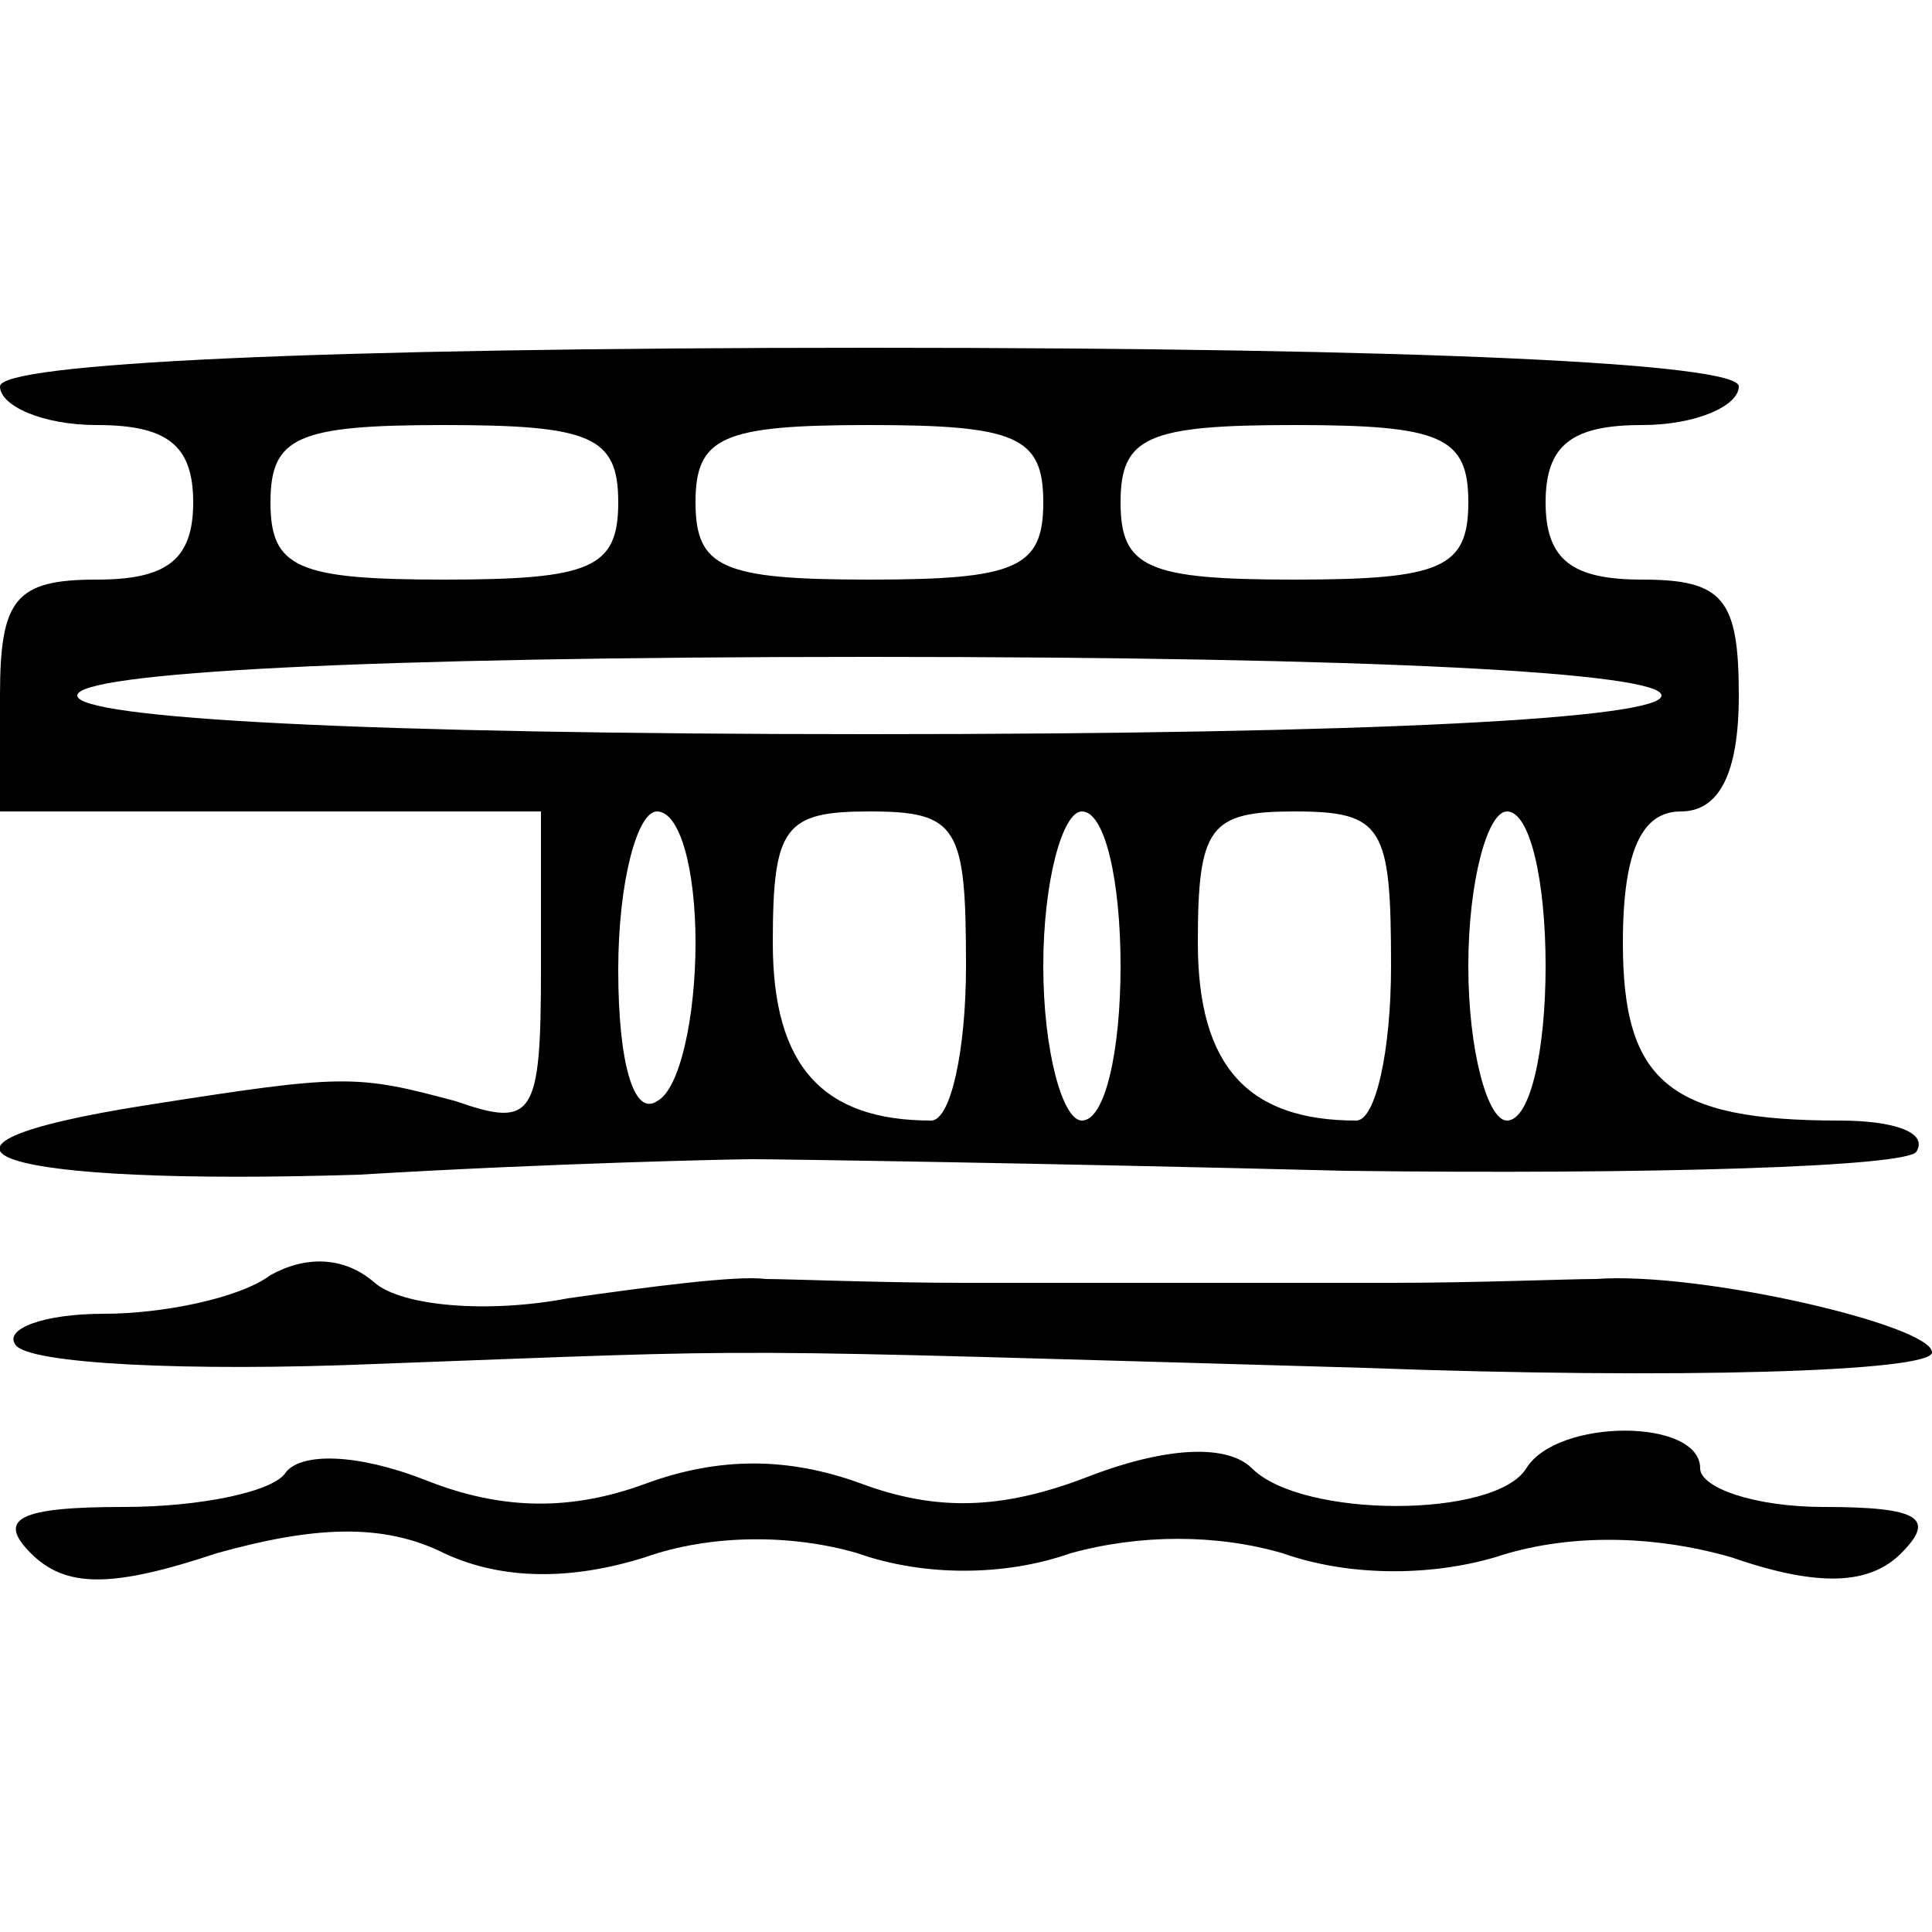<?xml version="1.0" standalone="no"?>
<!DOCTYPE svg PUBLIC "-//W3C//DTD SVG 20010904//EN"
 "http://www.w3.org/TR/2001/REC-SVG-20010904/DTD/svg10.dtd">
<svg version="1.0" xmlns="http://www.w3.org/2000/svg"
 width="50pt" height="50pt" viewBox="0 0 50 50"
 preserveAspectRatio="xMidYMid meet">

<g transform="translate(0,50) scale(0.1,-0.1)"
fill="#000000" stroke="none">
<path d="M0 400 c0 -5 11 -10 25 -10 18 0 25 -5 25 -20 0 -15 -7 -20 -25 -20
-21 0 -25 -5 -25 -30 l0 -30 70 0 70 0 0 -41 c0 -38 -2 -41 -22 -34 -26 7 -29
7 -80 -1 -70 -11 -39 -21 55 -18 50 3 97 4 102 4 6 0 74 -1 153 -3 79 -1 146
1 148 5 3 5 -6 8 -20 8 -44 0 -56 10 -56 46 0 24 5 34 15 34 10 0 15 10 15 30
0 25 -4 30 -25 30 -18 0 -25 5 -25 20 0 15 7 20 25 20 14 0 25 5 25 10 0 6
-82 10 -225 10 -143 0 -225 -4 -225 -10z m160 -30 c0 -17 -7 -20 -45 -20 -38
0 -45 3 -45 20 0 17 7 20 45 20 38 0 45 -3 45 -20z m110 0 c0 -17 -7 -20 -45
-20 -38 0 -45 3 -45 20 0 17 7 20 45 20 38 0 45 -3 45 -20z m110 0 c0 -17 -7
-20 -45 -20 -38 0 -45 3 -45 20 0 17 7 20 45 20 38 0 45 -3 45 -20z m50 -50
c0 -6 -75 -10 -205 -10 -130 0 -205 4 -205 10 0 6 75 10 205 10 130 0 205 -4
205 -10z m-250 -64 c0 -19 -4 -38 -10 -41 -6 -4 -10 10 -10 34 0 23 5 41 10
41 6 0 10 -15 10 -34z m70 -6 c0 -22 -4 -40 -9 -40 -28 0 -41 14 -41 46 0 30
3 34 25 34 23 0 25 -4 25 -40z m40 0 c0 -22 -4 -40 -10 -40 -5 0 -10 18 -10
40 0 22 5 40 10 40 6 0 10 -18 10 -40z m70 0 c0 -22 -4 -40 -9 -40 -28 0 -41
14 -41 46 0 30 3 34 25 34 23 0 25 -4 25 -40z m40 0 c0 -22 -4 -40 -10 -40 -5
0 -10 18 -10 40 0 22 5 40 10 40 6 0 10 -18 10 -40z"/>
<path d="M70 170 c-8 -6 -28 -10 -43 -10 -16 0 -26 -4 -23 -8 3 -5 45 -7 93
-5 108 4 80 4 256 -1 81 -3 147 -1 147 4 0 7 -60 21 -87 19 -7 0 -31 -1 -53
-1 -22 0 -47 0 -55 0 -8 0 -33 0 -55 0 -22 0 -46 1 -52 1 -7 1 -30 -2 -51 -5
-21 -4 -43 -2 -50 4 -8 7 -18 7 -27 2z"/>
<path d="M74 119 c-3 -5 -22 -9 -42 -9 -27 0 -33 -3 -24 -12 9 -9 21 -9 48 0
25 7 43 8 59 0 15 -7 33 -7 52 -1 17 6 38 6 55 1 17 -6 38 -6 55 0 18 5 38 5
55 0 17 -6 38 -6 55 -1 18 6 40 6 61 0 23 -8 36 -7 44 1 9 9 5 12 -20 12 -18
0 -32 5 -32 10 0 13 -37 13 -45 0 -8 -13 -58 -13 -71 0 -6 6 -21 6 -42 -2 -23
-9 -40 -9 -59 -2 -19 7 -37 7 -56 0 -19 -7 -37 -7 -57 1 -18 7 -32 7 -36 2z"/>
</g>
</svg>
